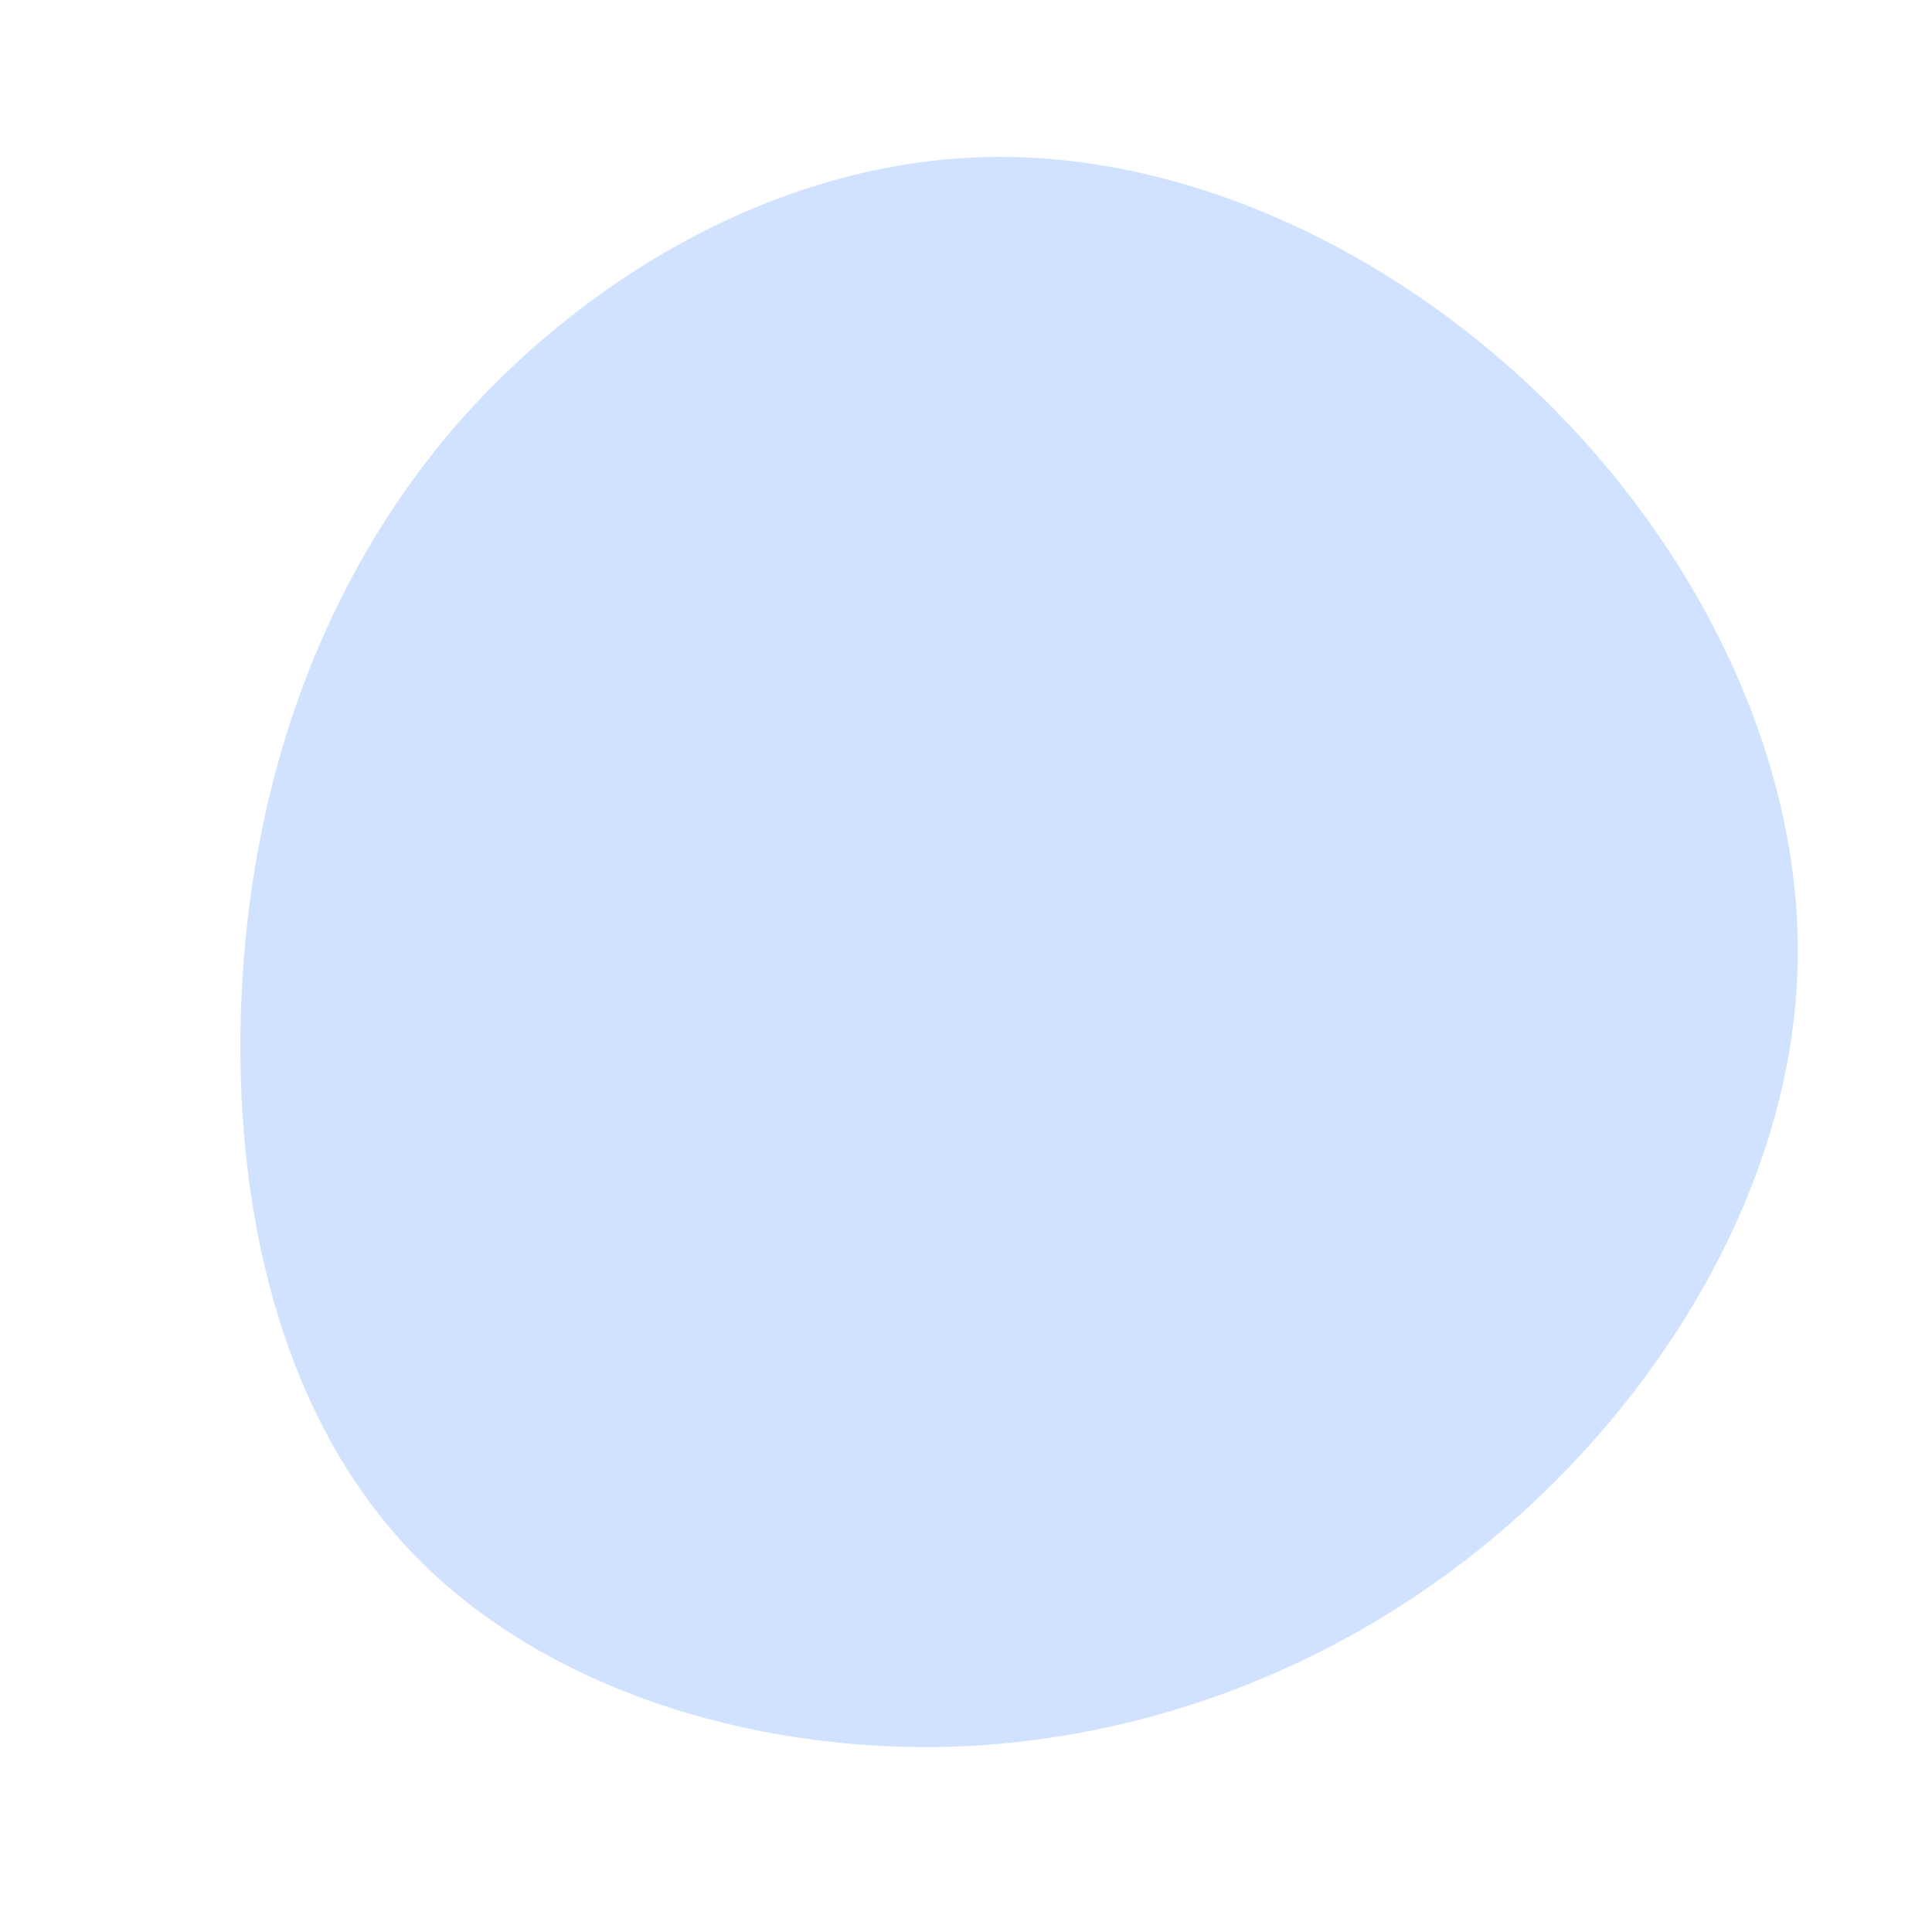 <?xml version="1.0" standalone="no"?>
<svg viewBox="0 0 200 200" xmlns="http://www.w3.org/2000/svg">
  <path fill="#D0E2FF" d="M59.5,-59C75.7,-43.3,86.5,-21.6,86.1,-0.4C85.7,20.8,74,41.6,57.8,56.4C41.6,71.2,20.8,79.9,-0.8,80.8C-22.5,81.6,-44.9,74.5,-58.3,59.7C-71.8,44.9,-76.2,22.5,-74.9,1.3C-73.6,-19.9,-66.6,-39.7,-53.2,-55.5C-39.7,-71.2,-19.9,-82.8,0.9,-83.7C21.6,-84.6,43.3,-74.7,59.5,-59Z" transform="translate(100 100)" />
</svg>
